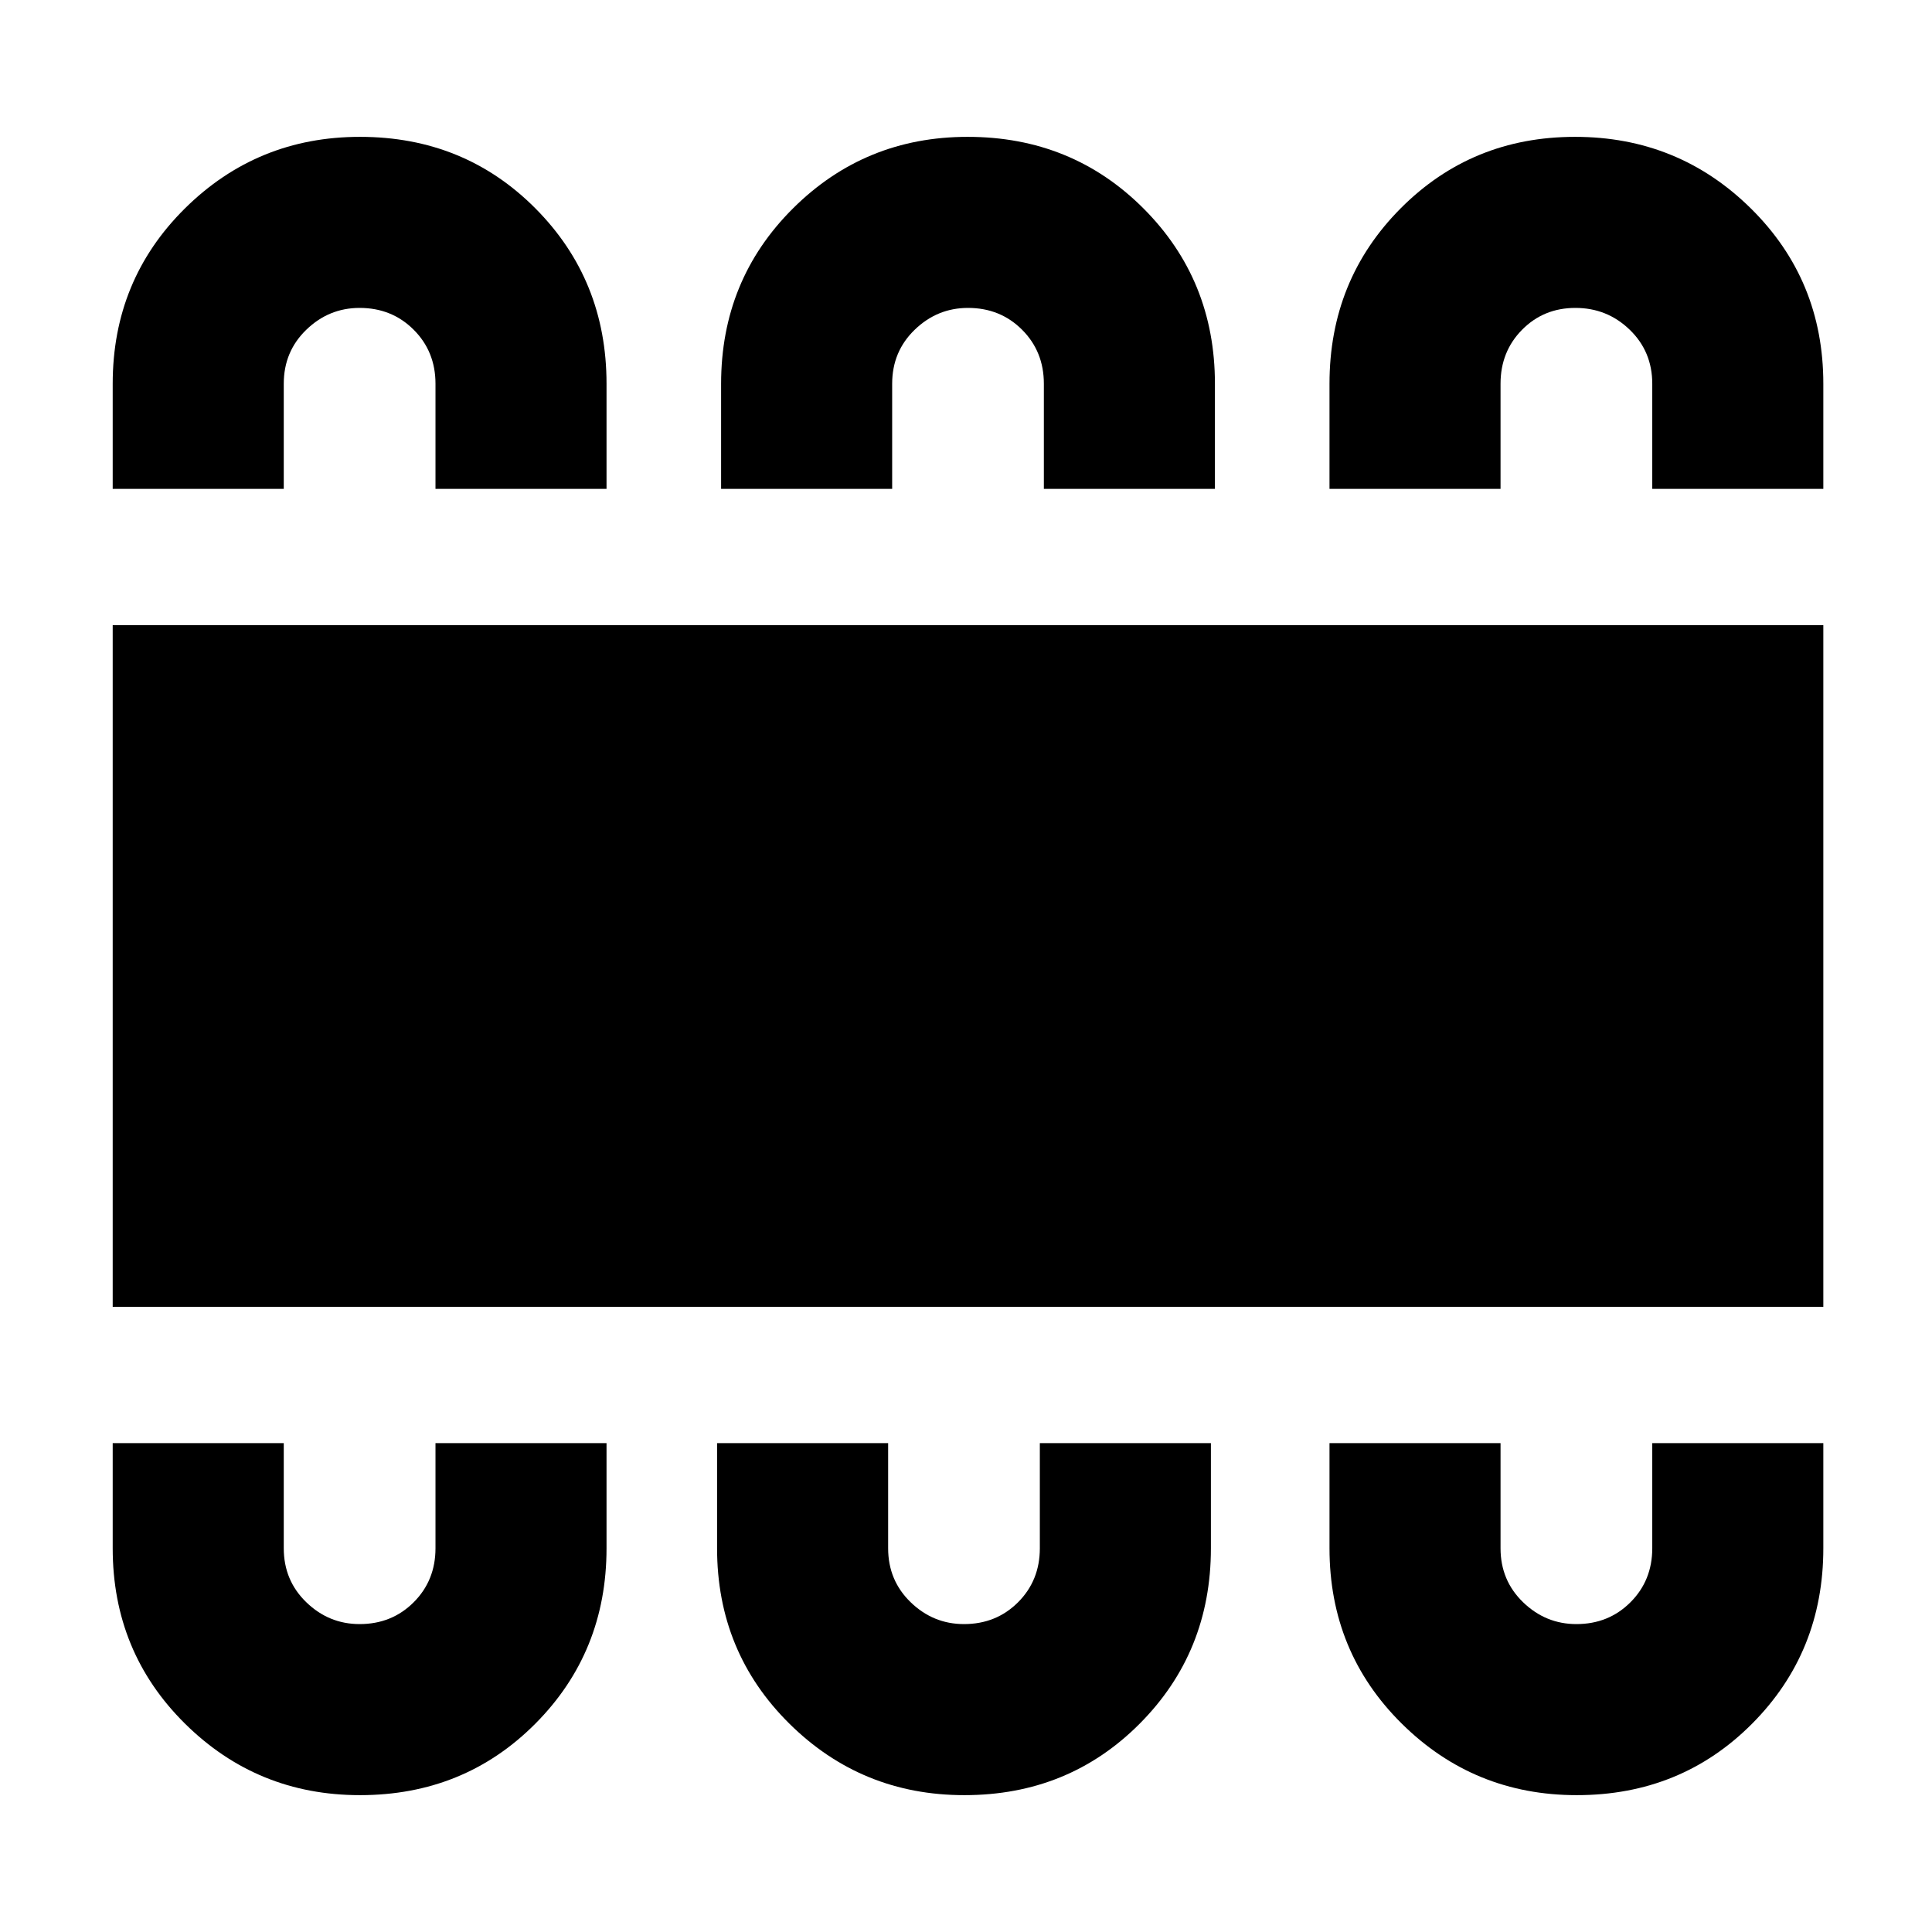 <svg xmlns="http://www.w3.org/2000/svg" height="24" viewBox="0 -960 960 960" width="24"><path d="M178.87-68q51.8 0 87.16-35.54 35.35-35.54 35.35-87.15v-52.23h-84.99v52.23q0 16.02-10.84 26.85Q194.71-153 178.69-153q-15.27 0-26.48-10.84Q141-174.67 141-190.69v-52.23H56v52.23q0 51.61 35.91 87.15Q127.83-68 178.87-68Zm300.31 0q51.8 0 87.15-35.54 35.36-35.54 35.36-87.15v-52.23h-85v52.23q0 16.02-10.83 26.85Q495.02-153 479-153q-15.27 0-26.48-10.84-11.21-10.83-11.21-26.85v-52.23h-85v52.23q0 51.61 35.91 87.15Q428.14-68 479.18-68Zm304.31 0q51.79 0 87.15-35.54Q906-139.08 906-190.69v-52.23h-85v52.23q0 16.02-10.84 26.85Q799.33-153 783.31-153q-15.27 0-26.48-10.84-11.22-10.83-11.22-26.85v-52.23h-84.99v52.23q0 51.61 35.91 87.15Q732.44-68 783.49-68ZM56-310.62v-338.76h850v338.76H56ZM178.87-892q51.8 0 87.16 35.54 35.35 35.54 35.35 87.15v52.23h-84.99v-52.23q0-16.02-10.84-26.85Q194.71-807 178.69-807q-15.27 0-26.48 10.84Q141-785.33 141-769.31v52.23H56v-52.23q0-51.61 35.91-87.15Q127.83-892 178.87-892Zm301.95 0q51.79 0 87.33 35.54t35.54 87.15v52.23h-85v-52.23q0-16.02-10.83-26.85Q497.02-807 481-807q-15.27 0-26.48 10.84-11.21 10.83-11.21 26.85v52.23h-85v-52.23q0-51.61 35.73-87.15Q429.77-892 480.82-892Zm301.81 0q51.29 0 87.33 35.54T906-769.31v52.23h-85v-52.23q0-16.02-11.21-26.85Q798.58-807 782.81-807t-26.48 10.84q-10.72 10.83-10.72 26.85v52.23h-84.99v-52.23q0-51.61 35.35-87.15Q731.33-892 782.63-892Z"/></svg>
